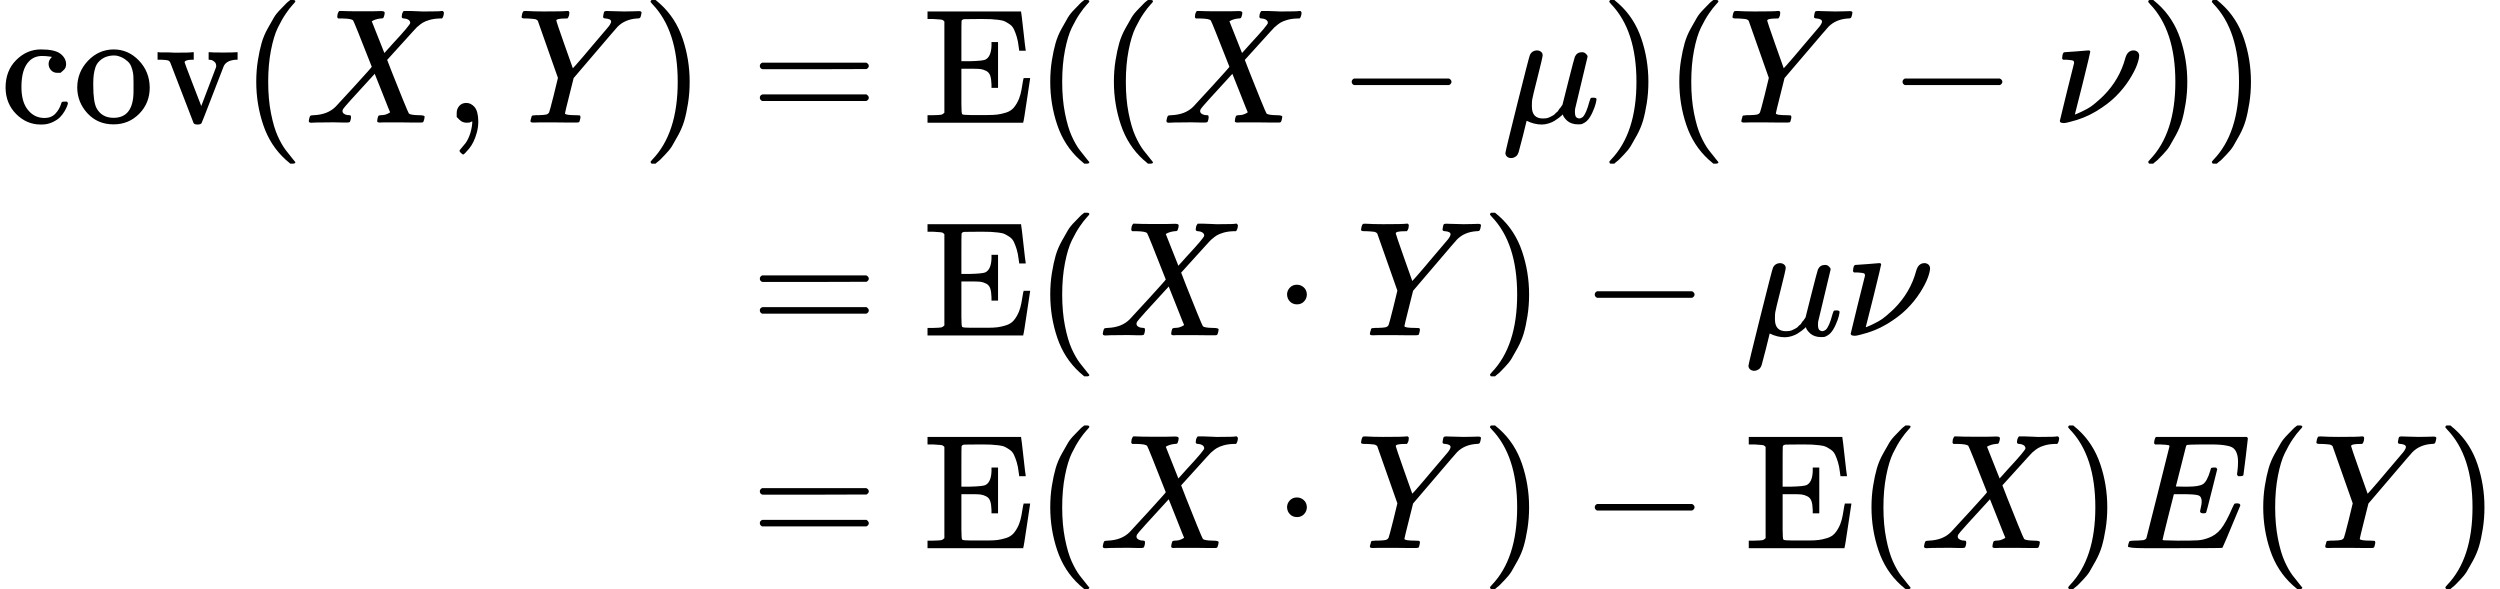 <?xml version="1.0" encoding="UTF-8" standalone="no" ?>
<svg xmlns="http://www.w3.org/2000/svg" width="34.566ex" height="8.145ex" viewBox="0 -2050 15278.1 3600" xmlns:xlink="http://www.w3.org/1999/xlink" aria-hidden="true" style=""><defs><path id="MJX-68-TEX-N-63" d="M370 305T349 305T313 320T297 358Q297 381 312 396Q317 401 317 402T307 404Q281 408 258 408Q209 408 178 376Q131 329 131 219Q131 137 162 90Q203 29 272 29Q313 29 338 55T374 117Q376 125 379 127T395 129H409Q415 123 415 120Q415 116 411 104T395 71T366 33T318 2T249 -11Q163 -11 99 53T34 214Q34 318 99 383T250 448T370 421T404 357Q404 334 387 320Z"></path><path id="MJX-68-TEX-N-6F" d="M28 214Q28 309 93 378T250 448Q340 448 405 380T471 215Q471 120 407 55T250 -10Q153 -10 91 57T28 214ZM250 30Q372 30 372 193V225V250Q372 272 371 288T364 326T348 362T317 390T268 410Q263 411 252 411Q222 411 195 399Q152 377 139 338T126 246V226Q126 130 145 91Q177 30 250 30Z"></path><path id="MJX-68-TEX-N-76" d="M338 431Q344 429 422 429Q479 429 503 431H508V385H497Q439 381 423 345Q421 341 356 172T288 -2Q283 -11 263 -11Q244 -11 239 -2Q99 359 98 364Q93 378 82 381T43 385H19V431H25L33 430Q41 430 53 430T79 430T104 429T122 428Q217 428 232 431H240V385H226Q187 384 184 370Q184 366 235 234L286 102L377 341V349Q377 363 367 372T349 383T335 385H331V431H338Z"></path><path id="MJX-68-TEX-N-2061" d=""></path><path id="MJX-68-TEX-N-28" d="M94 250Q94 319 104 381T127 488T164 576T202 643T244 695T277 729T302 750H315H319Q333 750 333 741Q333 738 316 720T275 667T226 581T184 443T167 250T184 58T225 -81T274 -167T316 -220T333 -241Q333 -250 318 -250H315H302L274 -226Q180 -141 137 -14T94 250Z"></path><path id="MJX-68-TEX-I-1D44B" d="M42 0H40Q26 0 26 11Q26 15 29 27Q33 41 36 43T55 46Q141 49 190 98Q200 108 306 224T411 342Q302 620 297 625Q288 636 234 637H206Q200 643 200 645T202 664Q206 677 212 683H226Q260 681 347 681Q380 681 408 681T453 682T473 682Q490 682 490 671Q490 670 488 658Q484 643 481 640T465 637Q434 634 411 620L488 426L541 485Q646 598 646 610Q646 628 622 635Q617 635 609 637Q594 637 594 648Q594 650 596 664Q600 677 606 683H618Q619 683 643 683T697 681T738 680Q828 680 837 683H845Q852 676 852 672Q850 647 840 637H824Q790 636 763 628T722 611T698 593L687 584Q687 585 592 480L505 384Q505 383 536 304T601 142T638 56Q648 47 699 46Q734 46 734 37Q734 35 732 23Q728 7 725 4T711 1Q708 1 678 1T589 2Q528 2 496 2T461 1Q444 1 444 10Q444 11 446 25Q448 35 450 39T455 44T464 46T480 47T506 54Q523 62 523 64Q522 64 476 181L429 299Q241 95 236 84Q232 76 232 72Q232 53 261 47Q262 47 267 47T273 46Q276 46 277 46T280 45T283 42T284 35Q284 26 282 19Q279 6 276 4T261 1Q258 1 243 1T201 2T142 2Q64 2 42 0Z"></path><path id="MJX-68-TEX-N-2C" d="M78 35T78 60T94 103T137 121Q165 121 187 96T210 8Q210 -27 201 -60T180 -117T154 -158T130 -185T117 -194Q113 -194 104 -185T95 -172Q95 -168 106 -156T131 -126T157 -76T173 -3V9L172 8Q170 7 167 6T161 3T152 1T140 0Q113 0 96 17Z"></path><path id="MJX-68-TEX-I-1D44C" d="M66 637Q54 637 49 637T39 638T32 641T30 647T33 664T42 682Q44 683 56 683Q104 680 165 680Q288 680 306 683H316Q322 677 322 674T320 656Q316 643 310 637H298Q242 637 242 624Q242 619 292 477T343 333L346 336Q350 340 358 349T379 373T411 410T454 461Q546 568 561 587T577 618Q577 634 545 637Q528 637 528 647Q528 649 530 661Q533 676 535 679T549 683Q551 683 578 682T657 680Q684 680 713 681T746 682Q763 682 763 673Q763 669 760 657T755 643Q753 637 734 637Q662 632 617 587Q608 578 477 424L348 273L322 169Q295 62 295 57Q295 46 363 46Q379 46 384 45T390 35Q390 33 388 23Q384 6 382 4T366 1Q361 1 324 1T232 2Q170 2 138 2T102 1Q84 1 84 9Q84 14 87 24Q88 27 89 30T90 35T91 39T93 42T96 44T101 45T107 45T116 46T129 46Q168 47 180 50T198 63Q201 68 227 171L252 274L129 623Q128 624 127 625T125 627T122 629T118 631T113 633T105 634T96 635T83 636T66 637Z"></path><path id="MJX-68-TEX-N-29" d="M60 749L64 750Q69 750 74 750H86L114 726Q208 641 251 514T294 250Q294 182 284 119T261 12T224 -76T186 -143T145 -194T113 -227T90 -246Q87 -249 86 -250H74Q66 -250 63 -250T58 -247T55 -238Q56 -237 66 -225Q221 -64 221 250T66 725Q56 737 55 738Q55 746 60 749Z"></path><path id="MJX-68-TEX-N-3D" d="M56 347Q56 360 70 367H707Q722 359 722 347Q722 336 708 328L390 327H72Q56 332 56 347ZM56 153Q56 168 72 173H708Q722 163 722 153Q722 140 707 133H70Q56 140 56 153Z"></path><path id="MJX-68-TEX-N-45" d="M128 619Q121 626 117 628T101 631T58 634H25V680H597V676Q599 670 611 560T625 444V440H585V444Q584 447 582 465Q578 500 570 526T553 571T528 601T498 619T457 629T411 633T353 634Q266 634 251 633T233 622Q233 622 233 621Q232 619 232 497V376H286Q359 378 377 385Q413 401 416 469Q416 471 416 473V493H456V213H416V233Q415 268 408 288T383 317T349 328T297 330Q290 330 286 330H232V196V114Q232 57 237 52Q243 47 289 47H340H391Q428 47 452 50T505 62T552 92T584 146Q594 172 599 200T607 247T612 270V273H652V270Q651 267 632 137T610 3V0H25V46H58Q100 47 109 49T128 61V619Z"></path><path id="MJX-68-TEX-N-2212" d="M84 237T84 250T98 270H679Q694 262 694 250T679 230H98Q84 237 84 250Z"></path><path id="MJX-68-TEX-I-1D707" d="M58 -216Q44 -216 34 -208T23 -186Q23 -176 96 116T173 414Q186 442 219 442Q231 441 239 435T249 423T251 413Q251 401 220 279T187 142Q185 131 185 107V99Q185 26 252 26Q261 26 270 27T287 31T302 38T315 45T327 55T338 65T348 77T356 88T365 100L372 110L408 253Q444 395 448 404Q461 431 491 431Q504 431 512 424T523 412T525 402L449 84Q448 79 448 68Q448 43 455 35T476 26Q485 27 496 35Q517 55 537 131Q543 151 547 152Q549 153 557 153H561Q580 153 580 144Q580 138 575 117T555 63T523 13Q510 0 491 -8Q483 -10 467 -10Q446 -10 429 -4T402 11T385 29T376 44T374 51L368 45Q362 39 350 30T324 12T288 -4T246 -11Q199 -11 153 12L129 -85Q108 -167 104 -180T92 -202Q76 -216 58 -216Z"></path><path id="MJX-68-TEX-I-1D708" d="M74 431Q75 431 146 436T219 442Q231 442 231 434Q231 428 185 241L137 51H140L150 55Q161 59 177 67T214 86T261 119T312 165Q410 264 445 394Q458 442 496 442Q509 442 519 434T530 411Q530 390 516 352T469 262T388 162T267 70T106 5Q81 -2 71 -2Q66 -2 59 -1T51 1Q45 5 45 11Q45 13 88 188L132 364Q133 377 125 380T86 385H65Q59 391 59 393T61 412Q65 431 74 431Z"></path><path id="MJX-68-TEX-N-22C5" d="M78 250Q78 274 95 292T138 310Q162 310 180 294T199 251Q199 226 182 208T139 190T96 207T78 250Z"></path><path id="MJX-68-TEX-I-1D438" d="M492 213Q472 213 472 226Q472 230 477 250T482 285Q482 316 461 323T364 330H312Q311 328 277 192T243 52Q243 48 254 48T334 46Q428 46 458 48T518 61Q567 77 599 117T670 248Q680 270 683 272Q690 274 698 274Q718 274 718 261Q613 7 608 2Q605 0 322 0H133Q31 0 31 11Q31 13 34 25Q38 41 42 43T65 46Q92 46 125 49Q139 52 144 61Q146 66 215 342T285 622Q285 629 281 629Q273 632 228 634H197Q191 640 191 642T193 659Q197 676 203 680H757Q764 676 764 669Q764 664 751 557T737 447Q735 440 717 440H705Q698 445 698 453L701 476Q704 500 704 528Q704 558 697 578T678 609T643 625T596 632T532 634H485Q397 633 392 631Q388 629 386 622Q385 619 355 499T324 377Q347 376 372 376H398Q464 376 489 391T534 472Q538 488 540 490T557 493Q562 493 565 493T570 492T572 491T574 487T577 483L544 351Q511 218 508 216Q505 213 492 213Z"></path></defs><g stroke="currentColor" fill="currentColor" stroke-width="0" transform="matrix(1 0 0 -1 0 0)"><g data-mml-node="math"><g data-mml-node="mtable"><g data-mml-node="mtr" transform="translate(0, 1300)"><g data-mml-node="mtd"><g data-mml-node="mi"><use xlink:href="#MJX-68-TEX-N-63"></use><use xlink:href="#MJX-68-TEX-N-6F" transform="translate(444, 0)"></use><use xlink:href="#MJX-68-TEX-N-76" transform="translate(944, 0)"></use></g><g data-mml-node="mo" transform="translate(1472, 0)"><use xlink:href="#MJX-68-TEX-N-2061"></use></g><g data-mml-node="mo" transform="translate(1472, 0)"><use xlink:href="#MJX-68-TEX-N-28"></use></g><g data-mml-node="mi" transform="translate(1861, 0)"><use xlink:href="#MJX-68-TEX-I-1D44B"></use></g><g data-mml-node="mo" transform="translate(2713, 0)"><use xlink:href="#MJX-68-TEX-N-2C"></use></g><g data-mml-node="mi" transform="translate(3157.7, 0)"><use xlink:href="#MJX-68-TEX-I-1D44C"></use></g><g data-mml-node="mo" transform="translate(3920.7, 0)"><use xlink:href="#MJX-68-TEX-N-29"></use></g></g><g data-mml-node="mtd" transform="translate(4309.7, 0)"><g data-mml-node="mi"></g><g data-mml-node="mo" transform="translate(277.8, 0)"><use xlink:href="#MJX-68-TEX-N-3D"></use></g><g data-mml-node="mi" transform="translate(1333.6, 0)"><use xlink:href="#MJX-68-TEX-N-45"></use></g><g data-mml-node="mo" transform="translate(2014.6, 0)"><use xlink:href="#MJX-68-TEX-N-2061"></use></g><g data-mml-node="mo" transform="translate(2014.6, 0)"><use xlink:href="#MJX-68-TEX-N-28"></use></g><g data-mml-node="mo" transform="translate(2403.6, 0)"><use xlink:href="#MJX-68-TEX-N-28"></use></g><g data-mml-node="mi" transform="translate(2792.6, 0)"><use xlink:href="#MJX-68-TEX-I-1D44B"></use></g><g data-mml-node="mo" transform="translate(3866.8, 0)"><use xlink:href="#MJX-68-TEX-N-2212"></use></g><g data-mml-node="mi" transform="translate(4867, 0)"><use xlink:href="#MJX-68-TEX-I-1D707"></use></g><g data-mml-node="mo" transform="translate(5470, 0)"><use xlink:href="#MJX-68-TEX-N-29"></use></g><g data-mml-node="mo" transform="translate(5859, 0)"><use xlink:href="#MJX-68-TEX-N-28"></use></g><g data-mml-node="mi" transform="translate(6248, 0)"><use xlink:href="#MJX-68-TEX-I-1D44C"></use></g><g data-mml-node="mo" transform="translate(7233.2, 0)"><use xlink:href="#MJX-68-TEX-N-2212"></use></g><g data-mml-node="mi" transform="translate(8233.4, 0)"><use xlink:href="#MJX-68-TEX-I-1D708"></use></g><g data-mml-node="mo" transform="translate(8763.4, 0)"><use xlink:href="#MJX-68-TEX-N-29"></use></g><g data-mml-node="mo" transform="translate(9152.4, 0)"><use xlink:href="#MJX-68-TEX-N-29"></use></g></g></g><g data-mml-node="mtr" transform="translate(0, 0)"><g data-mml-node="mtd" transform="translate(4309.7, 0)"></g><g data-mml-node="mtd" transform="translate(4309.7, 0)"><g data-mml-node="mi"></g><g data-mml-node="mo" transform="translate(277.8, 0)"><use xlink:href="#MJX-68-TEX-N-3D"></use></g><g data-mml-node="mi" transform="translate(1333.6, 0)"><use xlink:href="#MJX-68-TEX-N-45"></use></g><g data-mml-node="mo" transform="translate(2014.6, 0)"><use xlink:href="#MJX-68-TEX-N-2061"></use></g><g data-mml-node="mo" transform="translate(2014.6, 0)"><use xlink:href="#MJX-68-TEX-N-28"></use></g><g data-mml-node="mi" transform="translate(2403.6, 0)"><use xlink:href="#MJX-68-TEX-I-1D44B"></use></g><g data-mml-node="mo" transform="translate(3477.8, 0)"><use xlink:href="#MJX-68-TEX-N-22C5"></use></g><g data-mml-node="mi" transform="translate(3978, 0)"><use xlink:href="#MJX-68-TEX-I-1D44C"></use></g><g data-mml-node="mo" transform="translate(4741, 0)"><use xlink:href="#MJX-68-TEX-N-29"></use></g><g data-mml-node="mo" transform="translate(5352.2, 0)"><use xlink:href="#MJX-68-TEX-N-2212"></use></g><g data-mml-node="mi" transform="translate(6352.4, 0)"><use xlink:href="#MJX-68-TEX-I-1D707"></use></g><g data-mml-node="mi" transform="translate(6955.4, 0)"><use xlink:href="#MJX-68-TEX-I-1D708"></use></g></g></g><g data-mml-node="mtr" transform="translate(0, -1300)"><g data-mml-node="mtd" transform="translate(4309.7, 0)"></g><g data-mml-node="mtd" transform="translate(4309.7, 0)"><g data-mml-node="mi"></g><g data-mml-node="mo" transform="translate(277.8, 0)"><use xlink:href="#MJX-68-TEX-N-3D"></use></g><g data-mml-node="mi" transform="translate(1333.6, 0)"><use xlink:href="#MJX-68-TEX-N-45"></use></g><g data-mml-node="mo" transform="translate(2014.6, 0)"><use xlink:href="#MJX-68-TEX-N-2061"></use></g><g data-mml-node="mo" transform="translate(2014.6, 0)"><use xlink:href="#MJX-68-TEX-N-28"></use></g><g data-mml-node="mi" transform="translate(2403.6, 0)"><use xlink:href="#MJX-68-TEX-I-1D44B"></use></g><g data-mml-node="mo" transform="translate(3477.8, 0)"><use xlink:href="#MJX-68-TEX-N-22C5"></use></g><g data-mml-node="mi" transform="translate(3978, 0)"><use xlink:href="#MJX-68-TEX-I-1D44C"></use></g><g data-mml-node="mo" transform="translate(4741, 0)"><use xlink:href="#MJX-68-TEX-N-29"></use></g><g data-mml-node="mo" transform="translate(5352.2, 0)"><use xlink:href="#MJX-68-TEX-N-2212"></use></g><g data-mml-node="mi" transform="translate(6352.4, 0)"><use xlink:href="#MJX-68-TEX-N-45"></use></g><g data-mml-node="mo" transform="translate(7033.4, 0)"><use xlink:href="#MJX-68-TEX-N-2061"></use></g><g data-mml-node="mo" transform="translate(7033.4, 0)"><use xlink:href="#MJX-68-TEX-N-28"></use></g><g data-mml-node="mi" transform="translate(7422.4, 0)"><use xlink:href="#MJX-68-TEX-I-1D44B"></use></g><g data-mml-node="mo" transform="translate(8274.4, 0)"><use xlink:href="#MJX-68-TEX-N-29"></use></g><g data-mml-node="TeXAtom" data-mjx-texclass="ORD" transform="translate(8663.4, 0)"><g data-mml-node="mi"><use xlink:href="#MJX-68-TEX-I-1D438"></use></g></g><g data-mml-node="mo" transform="translate(9427.4, 0)"><use xlink:href="#MJX-68-TEX-N-28"></use></g><g data-mml-node="mi" transform="translate(9816.4, 0)"><use xlink:href="#MJX-68-TEX-I-1D44C"></use></g><g data-mml-node="mo" transform="translate(10579.4, 0)"><use xlink:href="#MJX-68-TEX-N-29"></use></g></g></g></g></g></g></svg>